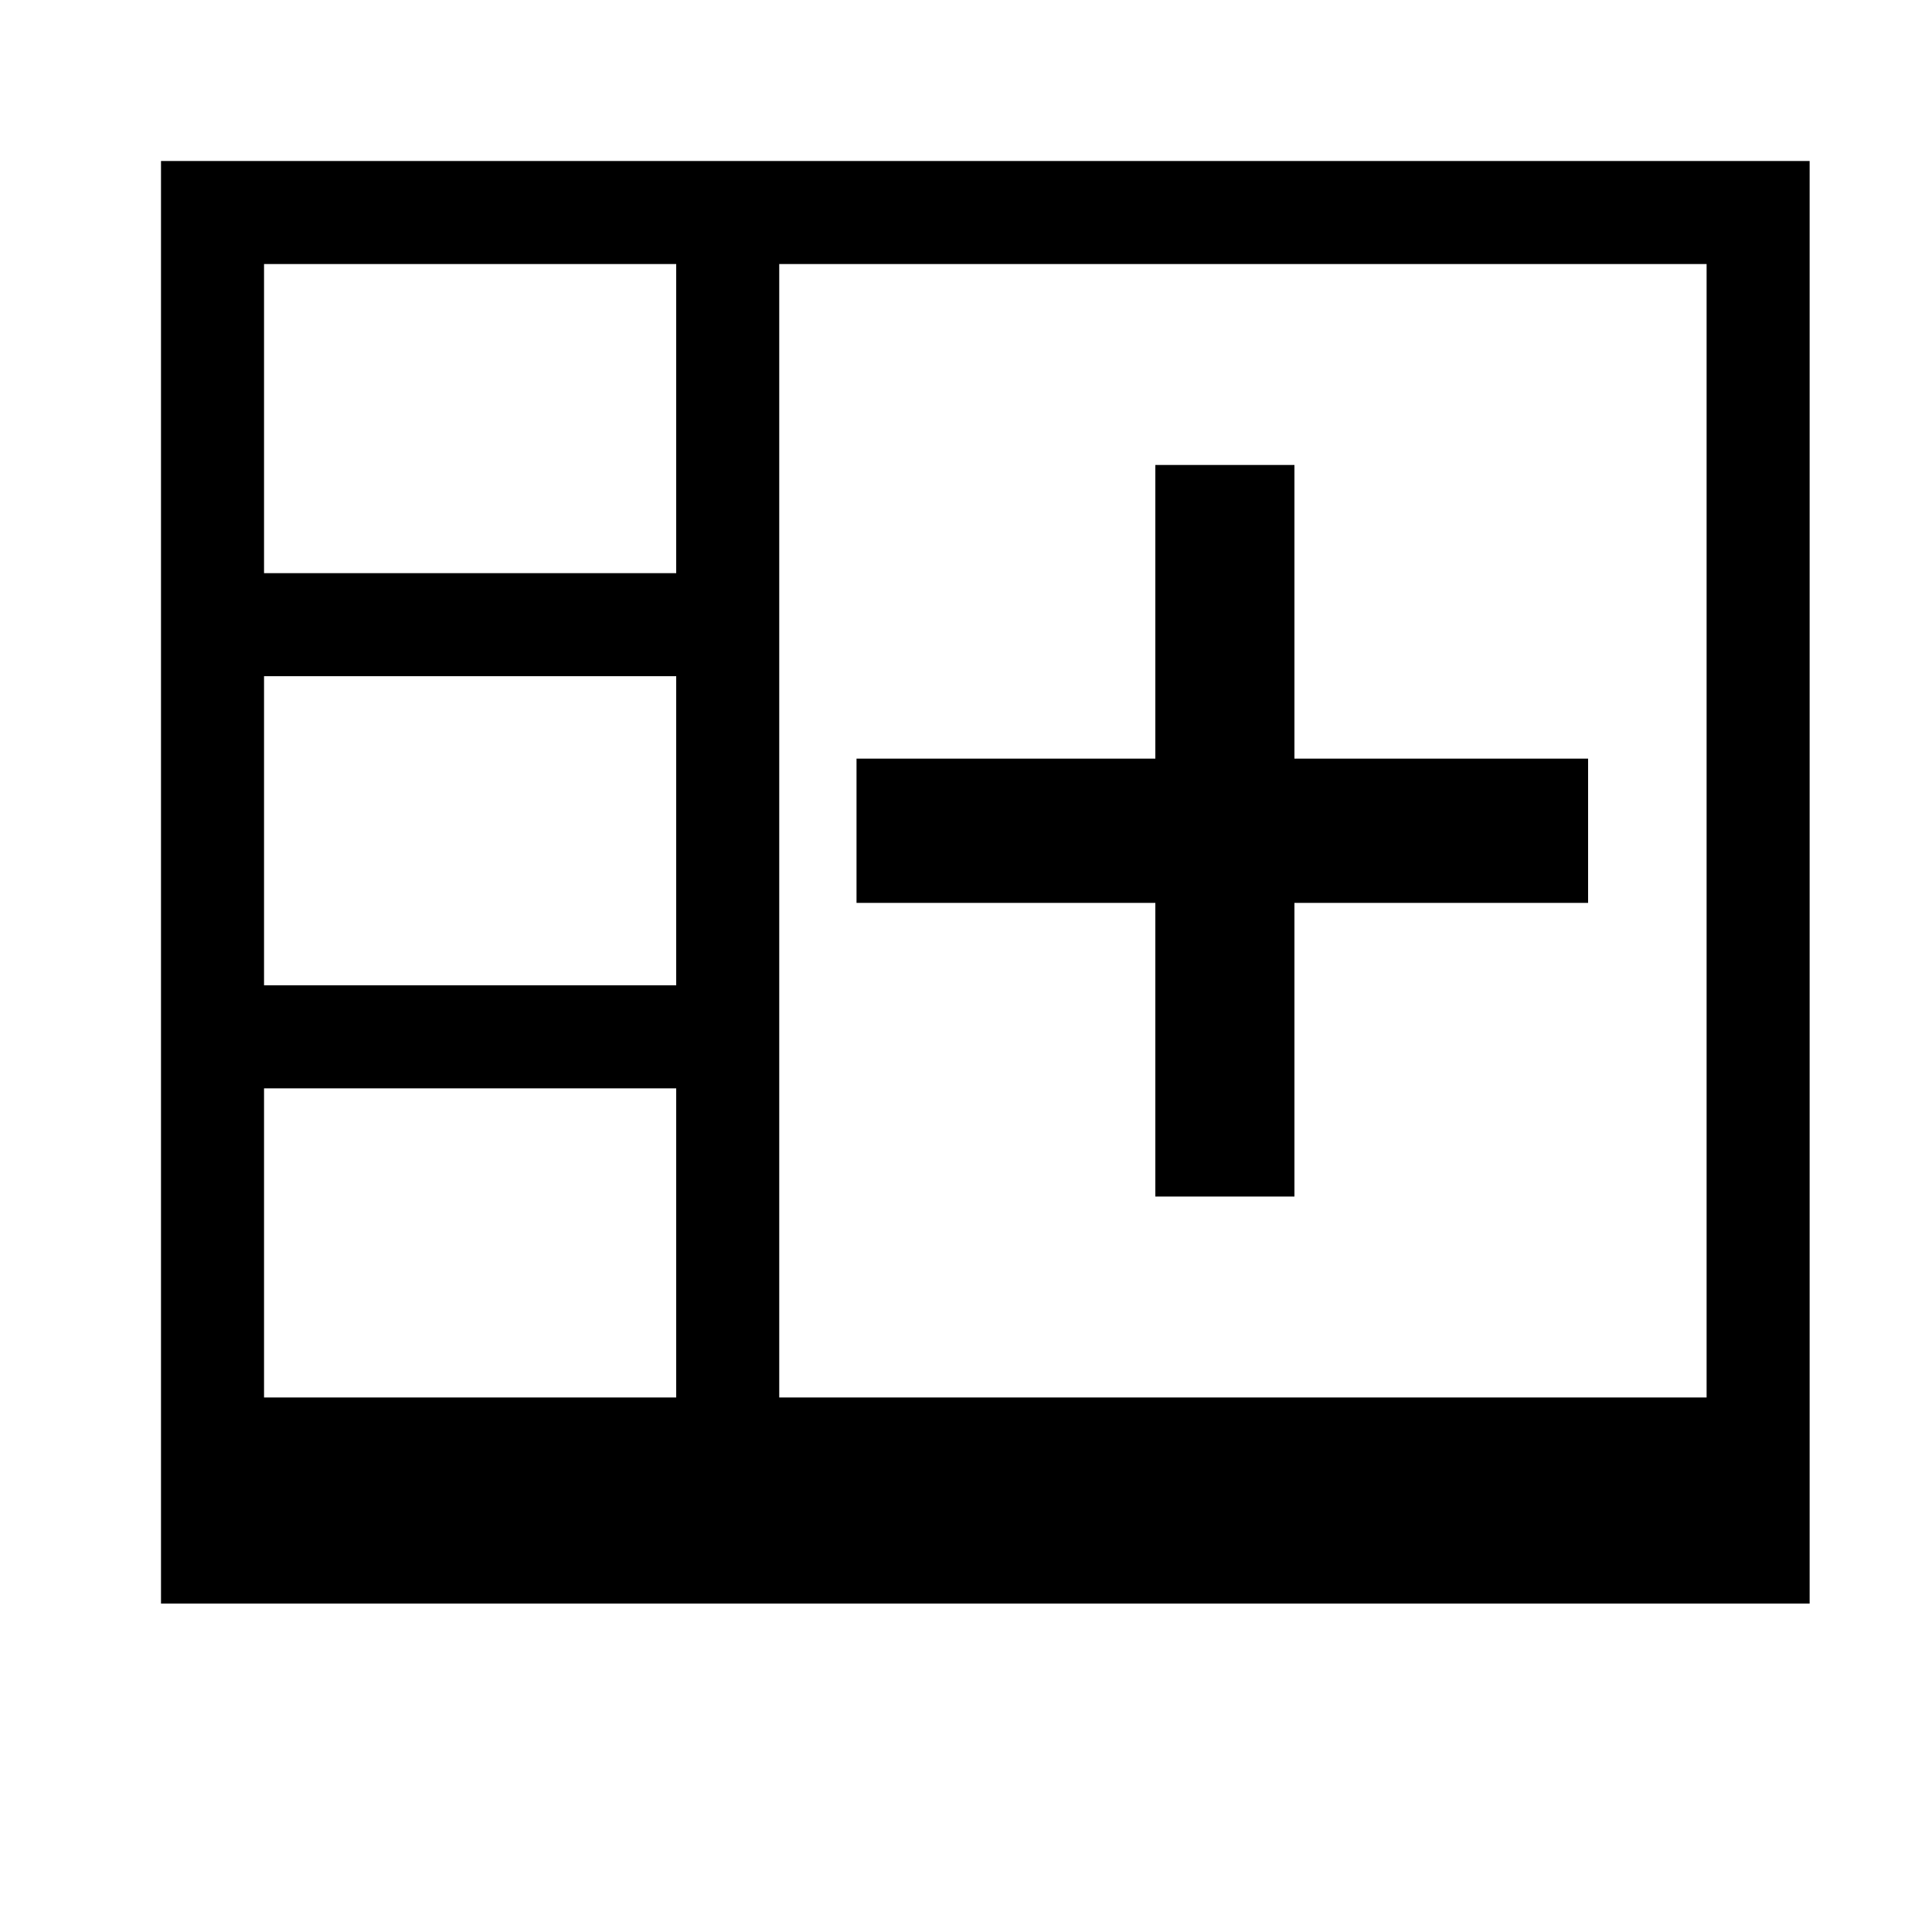 <svg xmlns="http://www.w3.org/2000/svg" viewBox="-2 -2 24 24">
		<path d="M14.08 12.864V9.216h3.648V7.424H14.08V3.776h-1.728v3.648H8.64v1.792h3.712v3.648zM0 17.92V0h20.48v17.92H0zM6.4 1.28H1.28v3.84H6.4V1.28zm0 5.12H1.28v3.84H6.4V6.4zm0 5.12H1.28v3.84H6.4v-3.84zM19.2 1.28H7.68v14.08H19.2V1.28z" />
</svg>